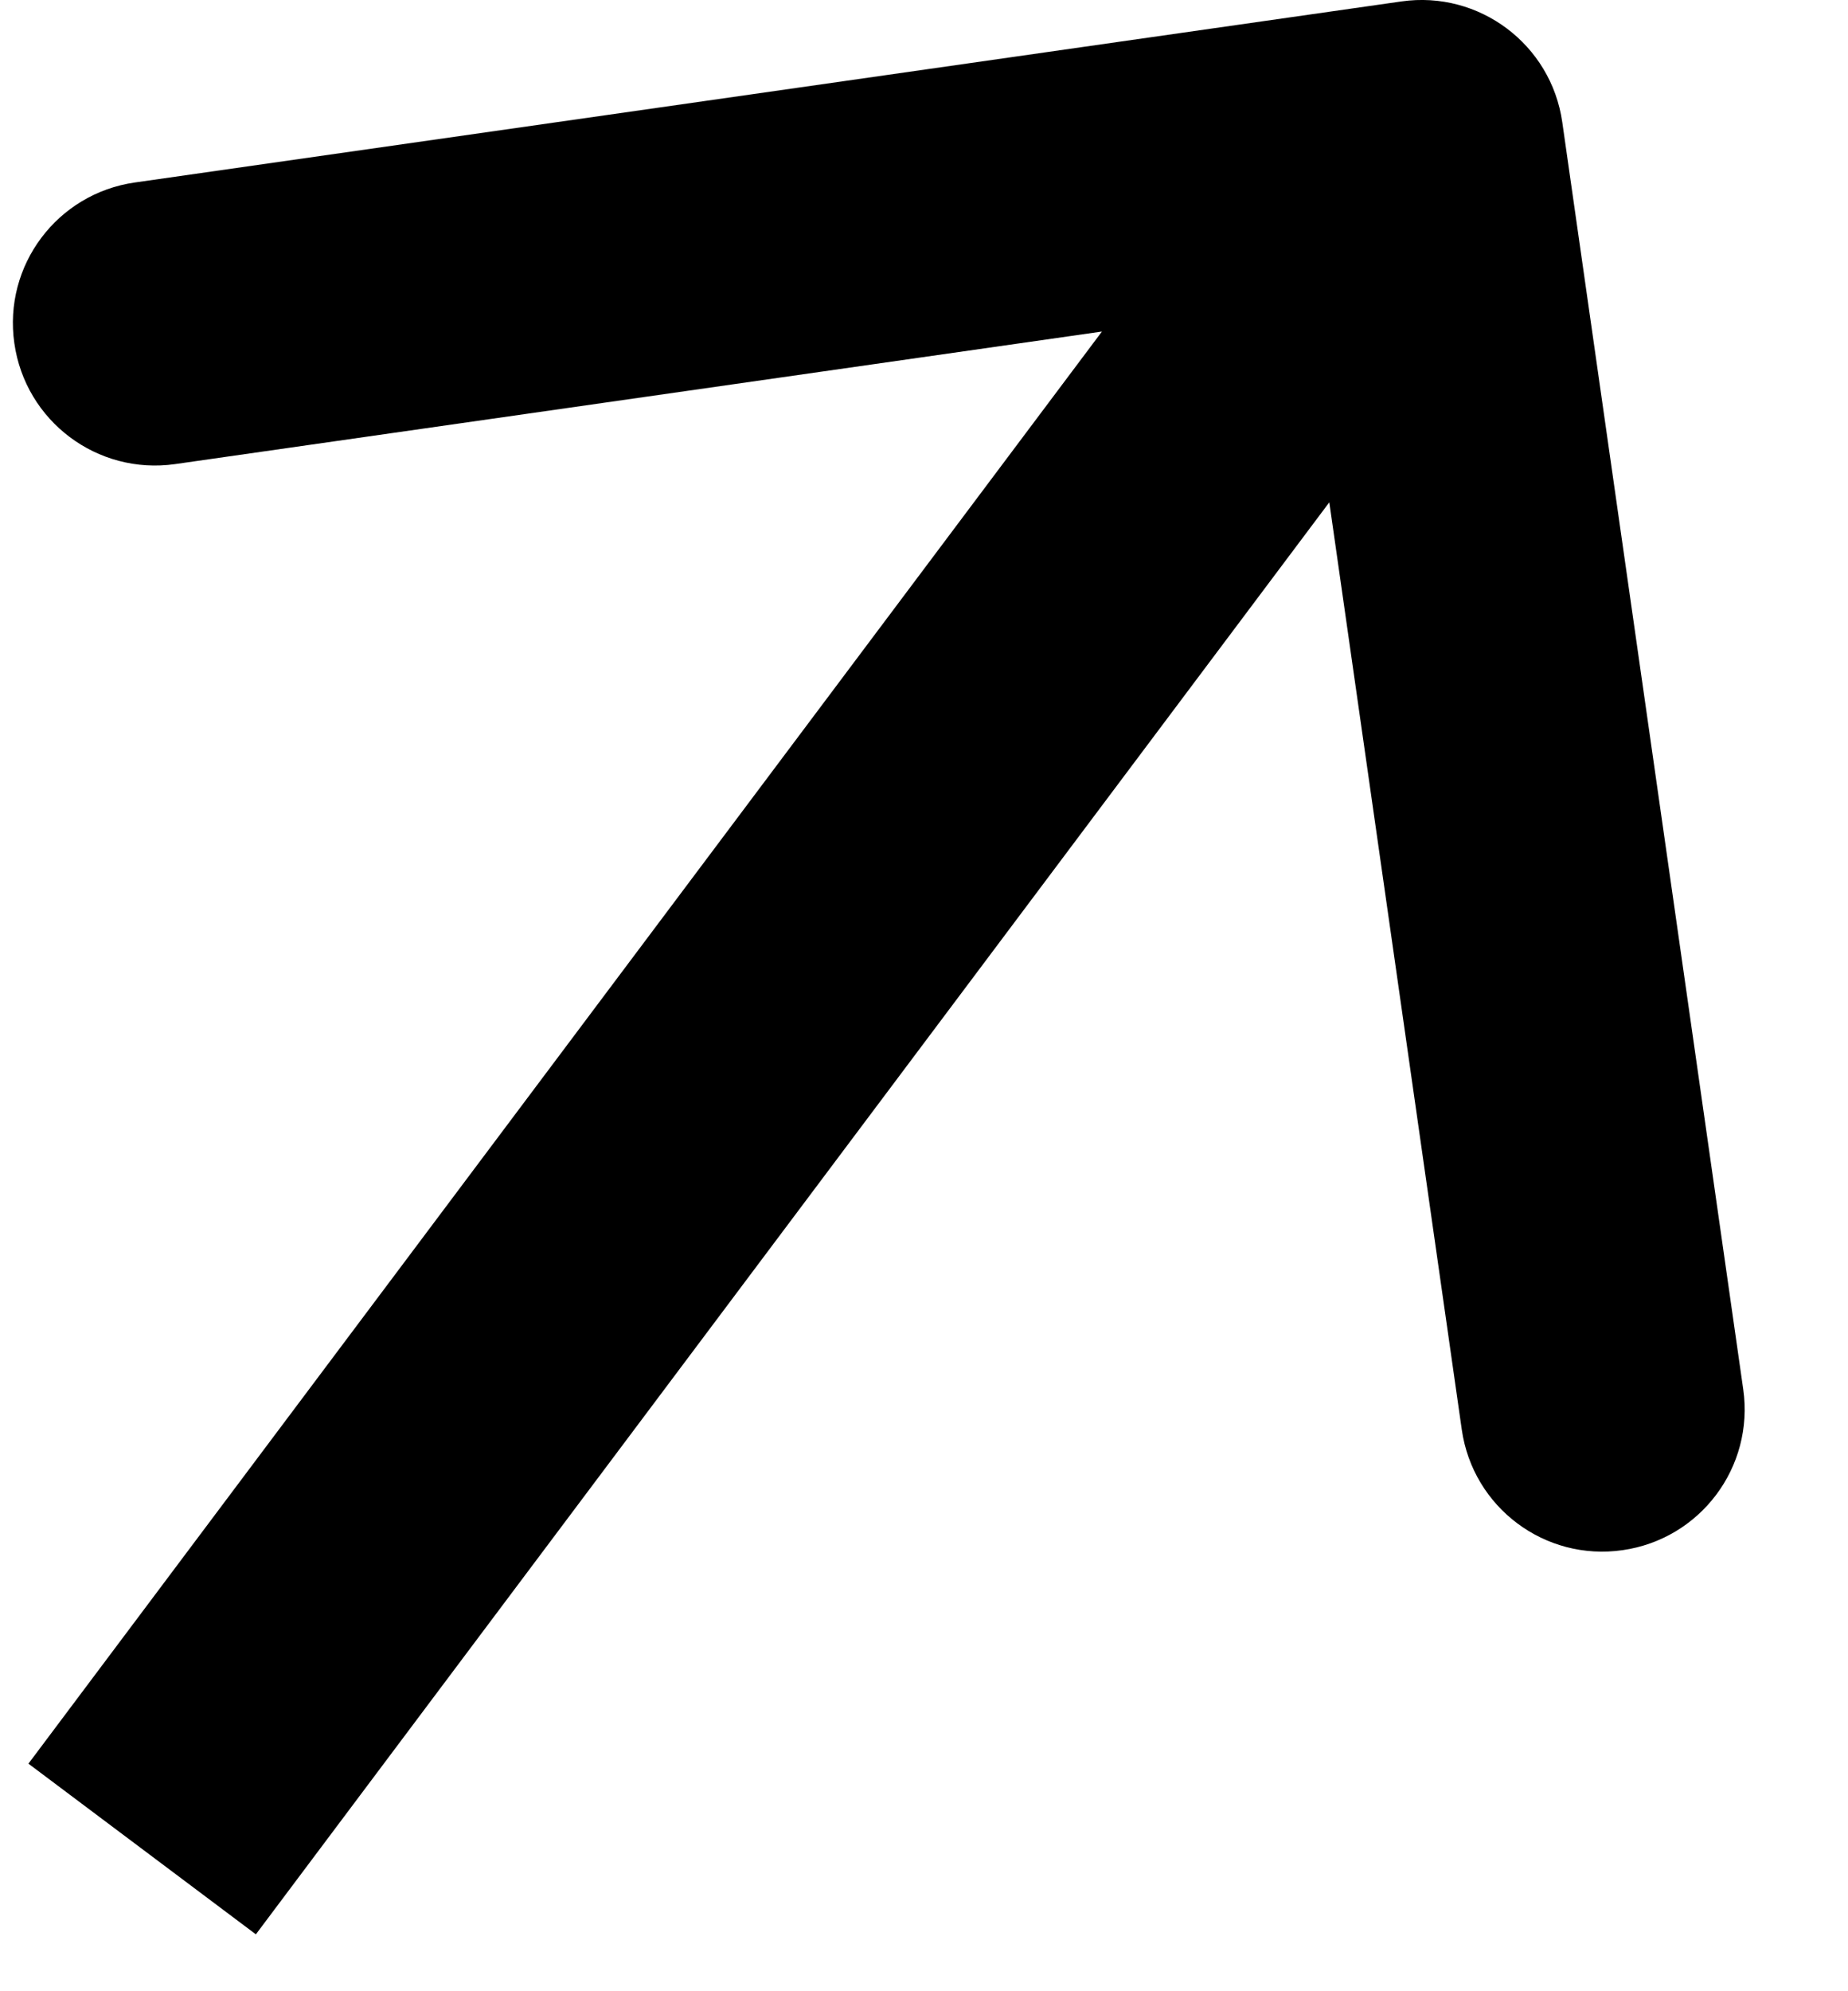 <svg width="13" height="14" viewBox="0 0 13 14" fill="none" xmlns="http://www.w3.org/2000/svg">
<path id="Arrow 4" d="M10.99 0.859C10.912 0.312 10.405 -0.068 9.859 0.01L0.949 1.283C0.402 1.361 0.022 1.867 0.101 2.414C0.179 2.961 0.685 3.341 1.232 3.263L9.151 2.131L10.283 10.051C10.361 10.598 10.867 10.978 11.414 10.899C11.961 10.821 12.341 10.315 12.263 9.768L10.99 0.859ZM1.8 13.6L10.8 1.6L9.2 0.4L0.2 12.4L1.8 13.6Z" fill="black"/>
</svg>
